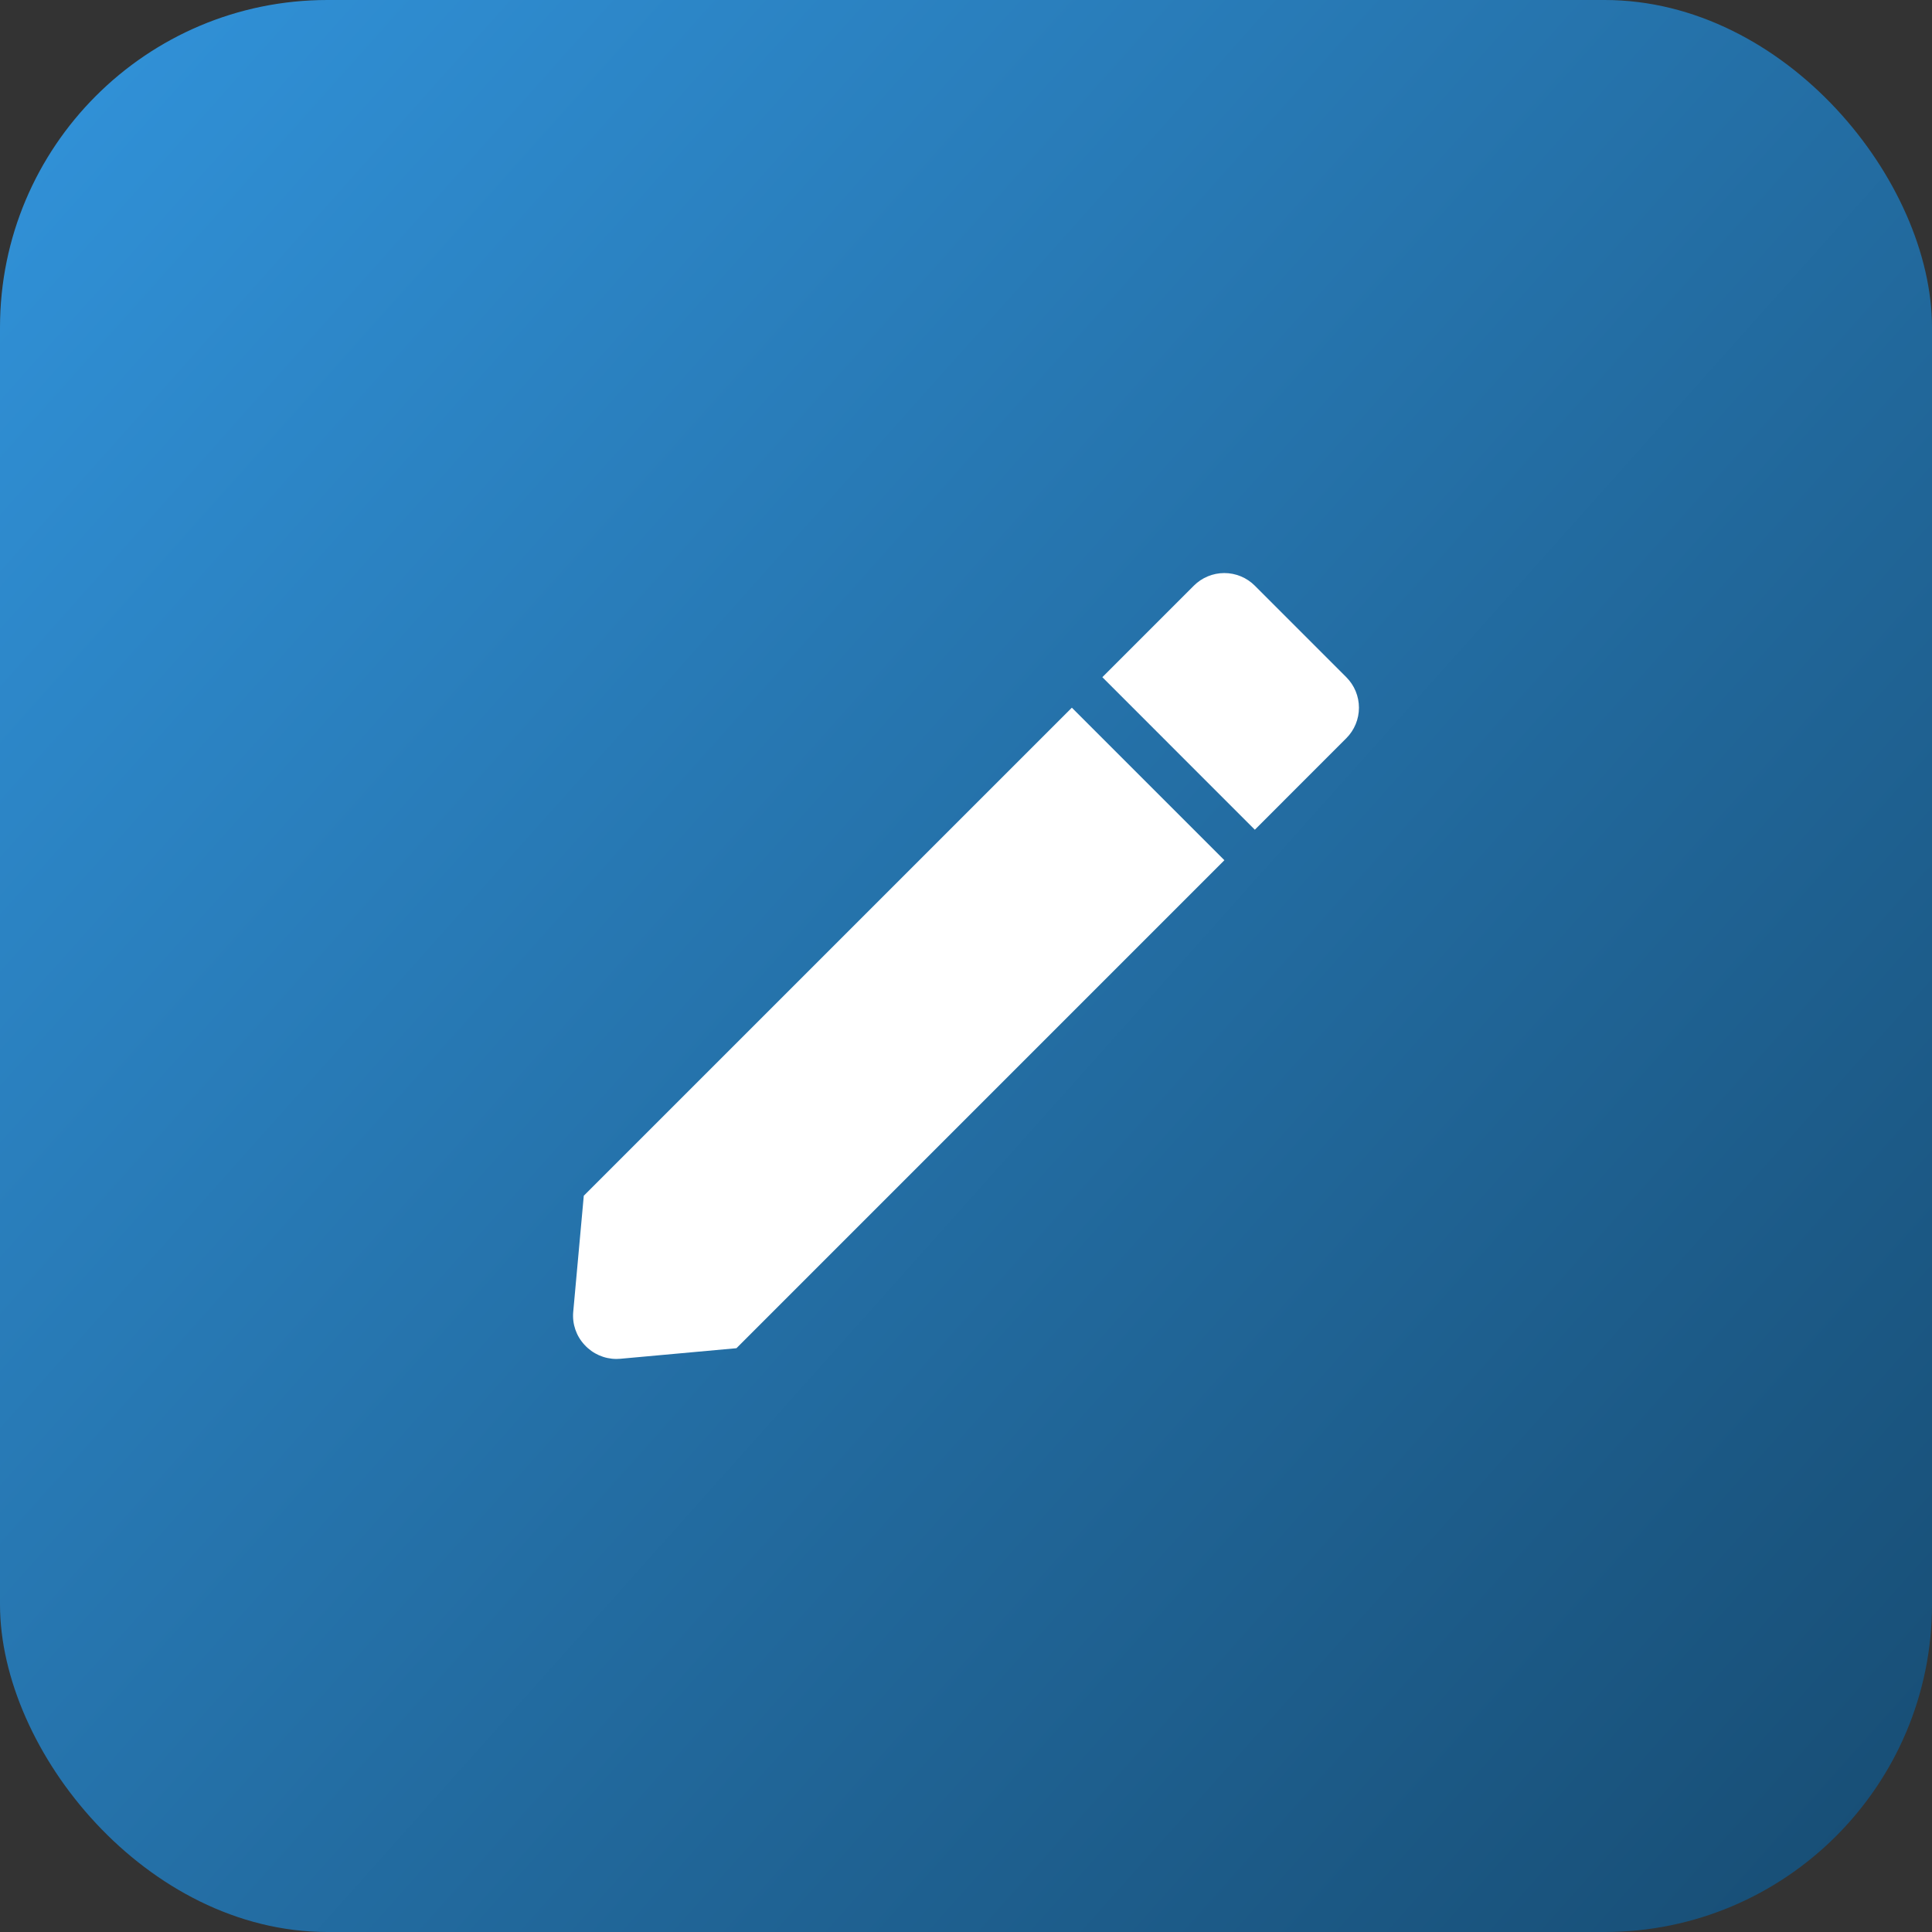 <svg width="236" height="236" viewBox="0 0 236 236" fill="none" xmlns="http://www.w3.org/2000/svg">
<rect x="0" y="0" width="236" height="236" fill="#333333" stroke="none"/>
<rect width="236" height="236" rx="40" fill="url(#paint0_linear_31_17)"/>
<path d="M75.289 166C73.811 165.997 72.402 165.374 71.406 164.282C70.392 163.199 69.888 161.735 70.021 160.257L71.311 146.062L130.931 86.447L149.563 105.078L89.959 164.688L75.768 165.979C75.605 165.995 75.441 166 75.289 166ZM153.282 101.353L134.656 82.721L145.828 71.545C146.817 70.556 148.157 70 149.555 70C150.953 70 152.294 70.556 153.282 71.545L164.455 82.721C165.444 83.71 166 85.051 166 86.449C166 87.848 165.444 89.189 164.455 90.177L153.288 101.348L153.282 101.353Z" fill="white"/>
<defs>
<linearGradient id="paint0_linear_31_17" x1="7.45437e-07" y1="24.5" x2="253" y2="250.5" gradientUnits="userSpaceOnUse">
<stop stop-color="#3090D6"/>
<stop offset="1" stop-color="#15476B"/>
</linearGradient>
</defs>
</svg>
